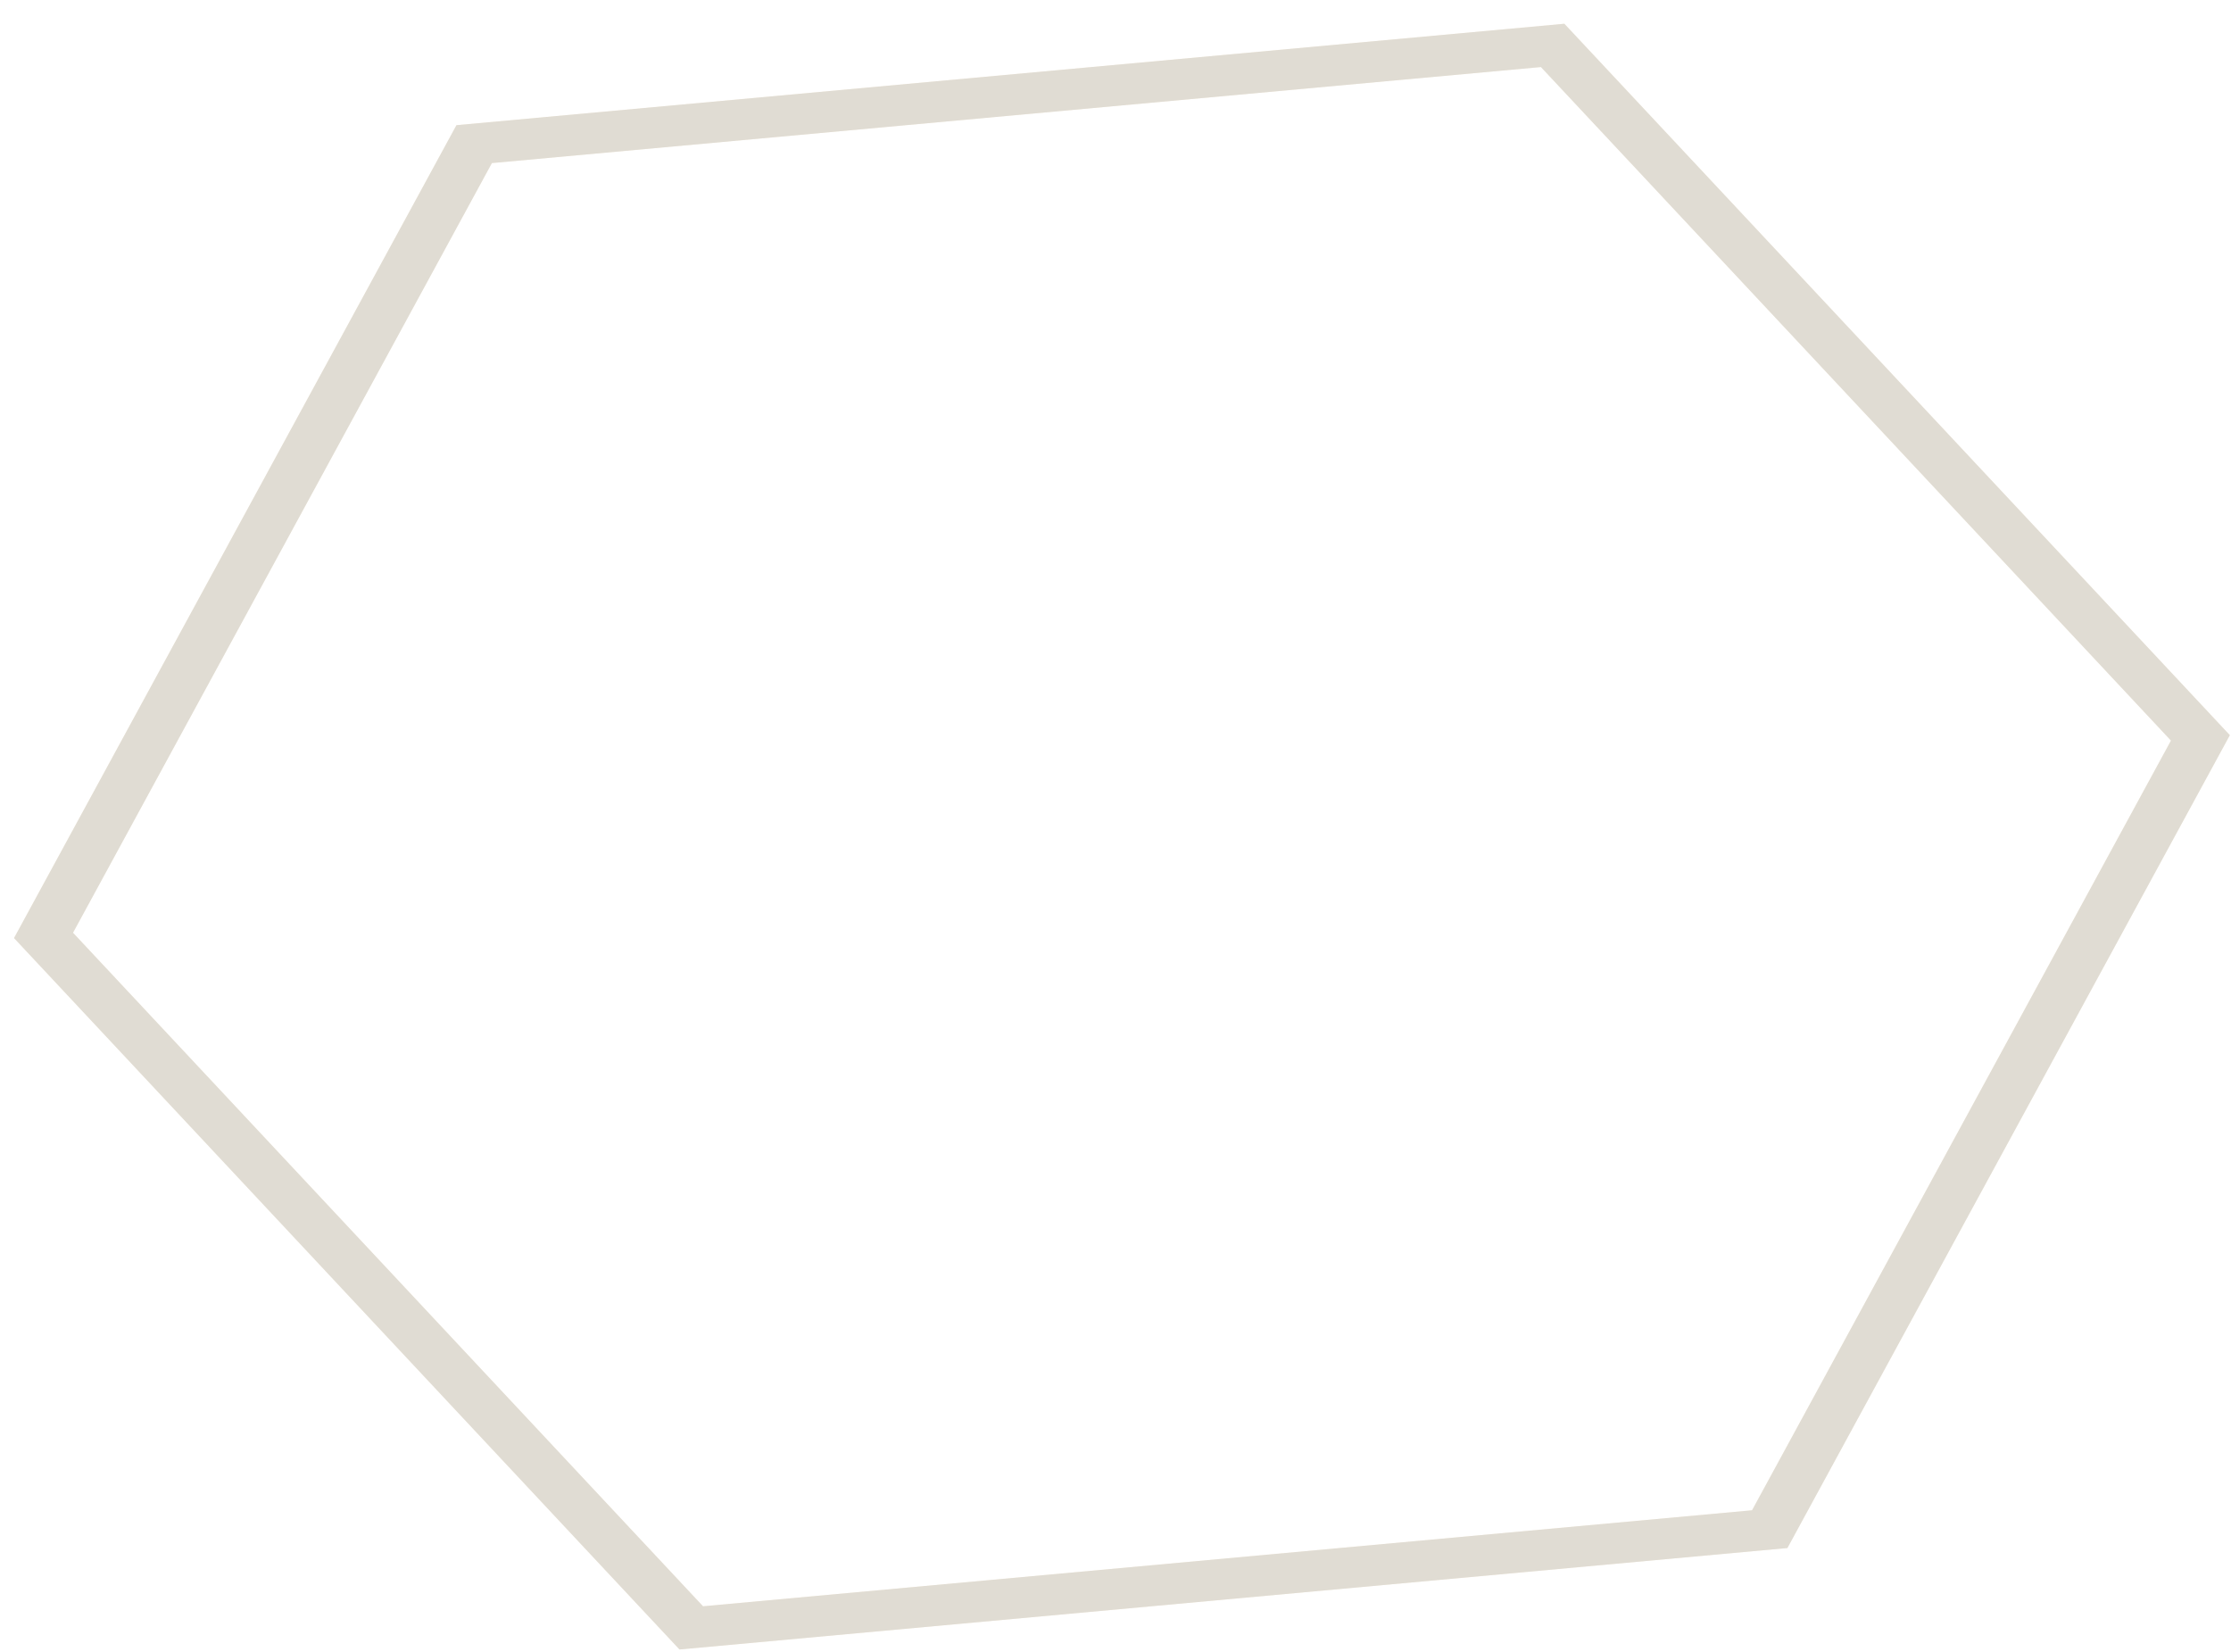 <svg xmlns="http://www.w3.org/2000/svg" width="77" height="57" fill="none" viewBox="0 0 77 57"><g opacity=".2"><path fill="#F8C455" fill-rule="evenodd" d="M61.69 53.423L23.452 56.924L0.484 32.373L15.754 4.32L53.992 0.82L76.96 25.371L61.69 53.423ZM24.264 55.433L60.47 52.12L74.928 25.558L53.183 2.314L16.977 5.628L2.52 32.189L24.264 55.433Z" clip-rule="evenodd"/><path fill="#000" fill-opacity=".6" fill-rule="evenodd" d="M61.69 53.423L23.452 56.924L0.484 32.373L15.754 4.32L53.992 0.82L76.96 25.371L61.69 53.423ZM24.264 55.433L60.47 52.12L74.928 25.558L53.183 2.314L16.977 5.628L2.52 32.189L24.264 55.433Z" clip-rule="evenodd"/></g></svg>